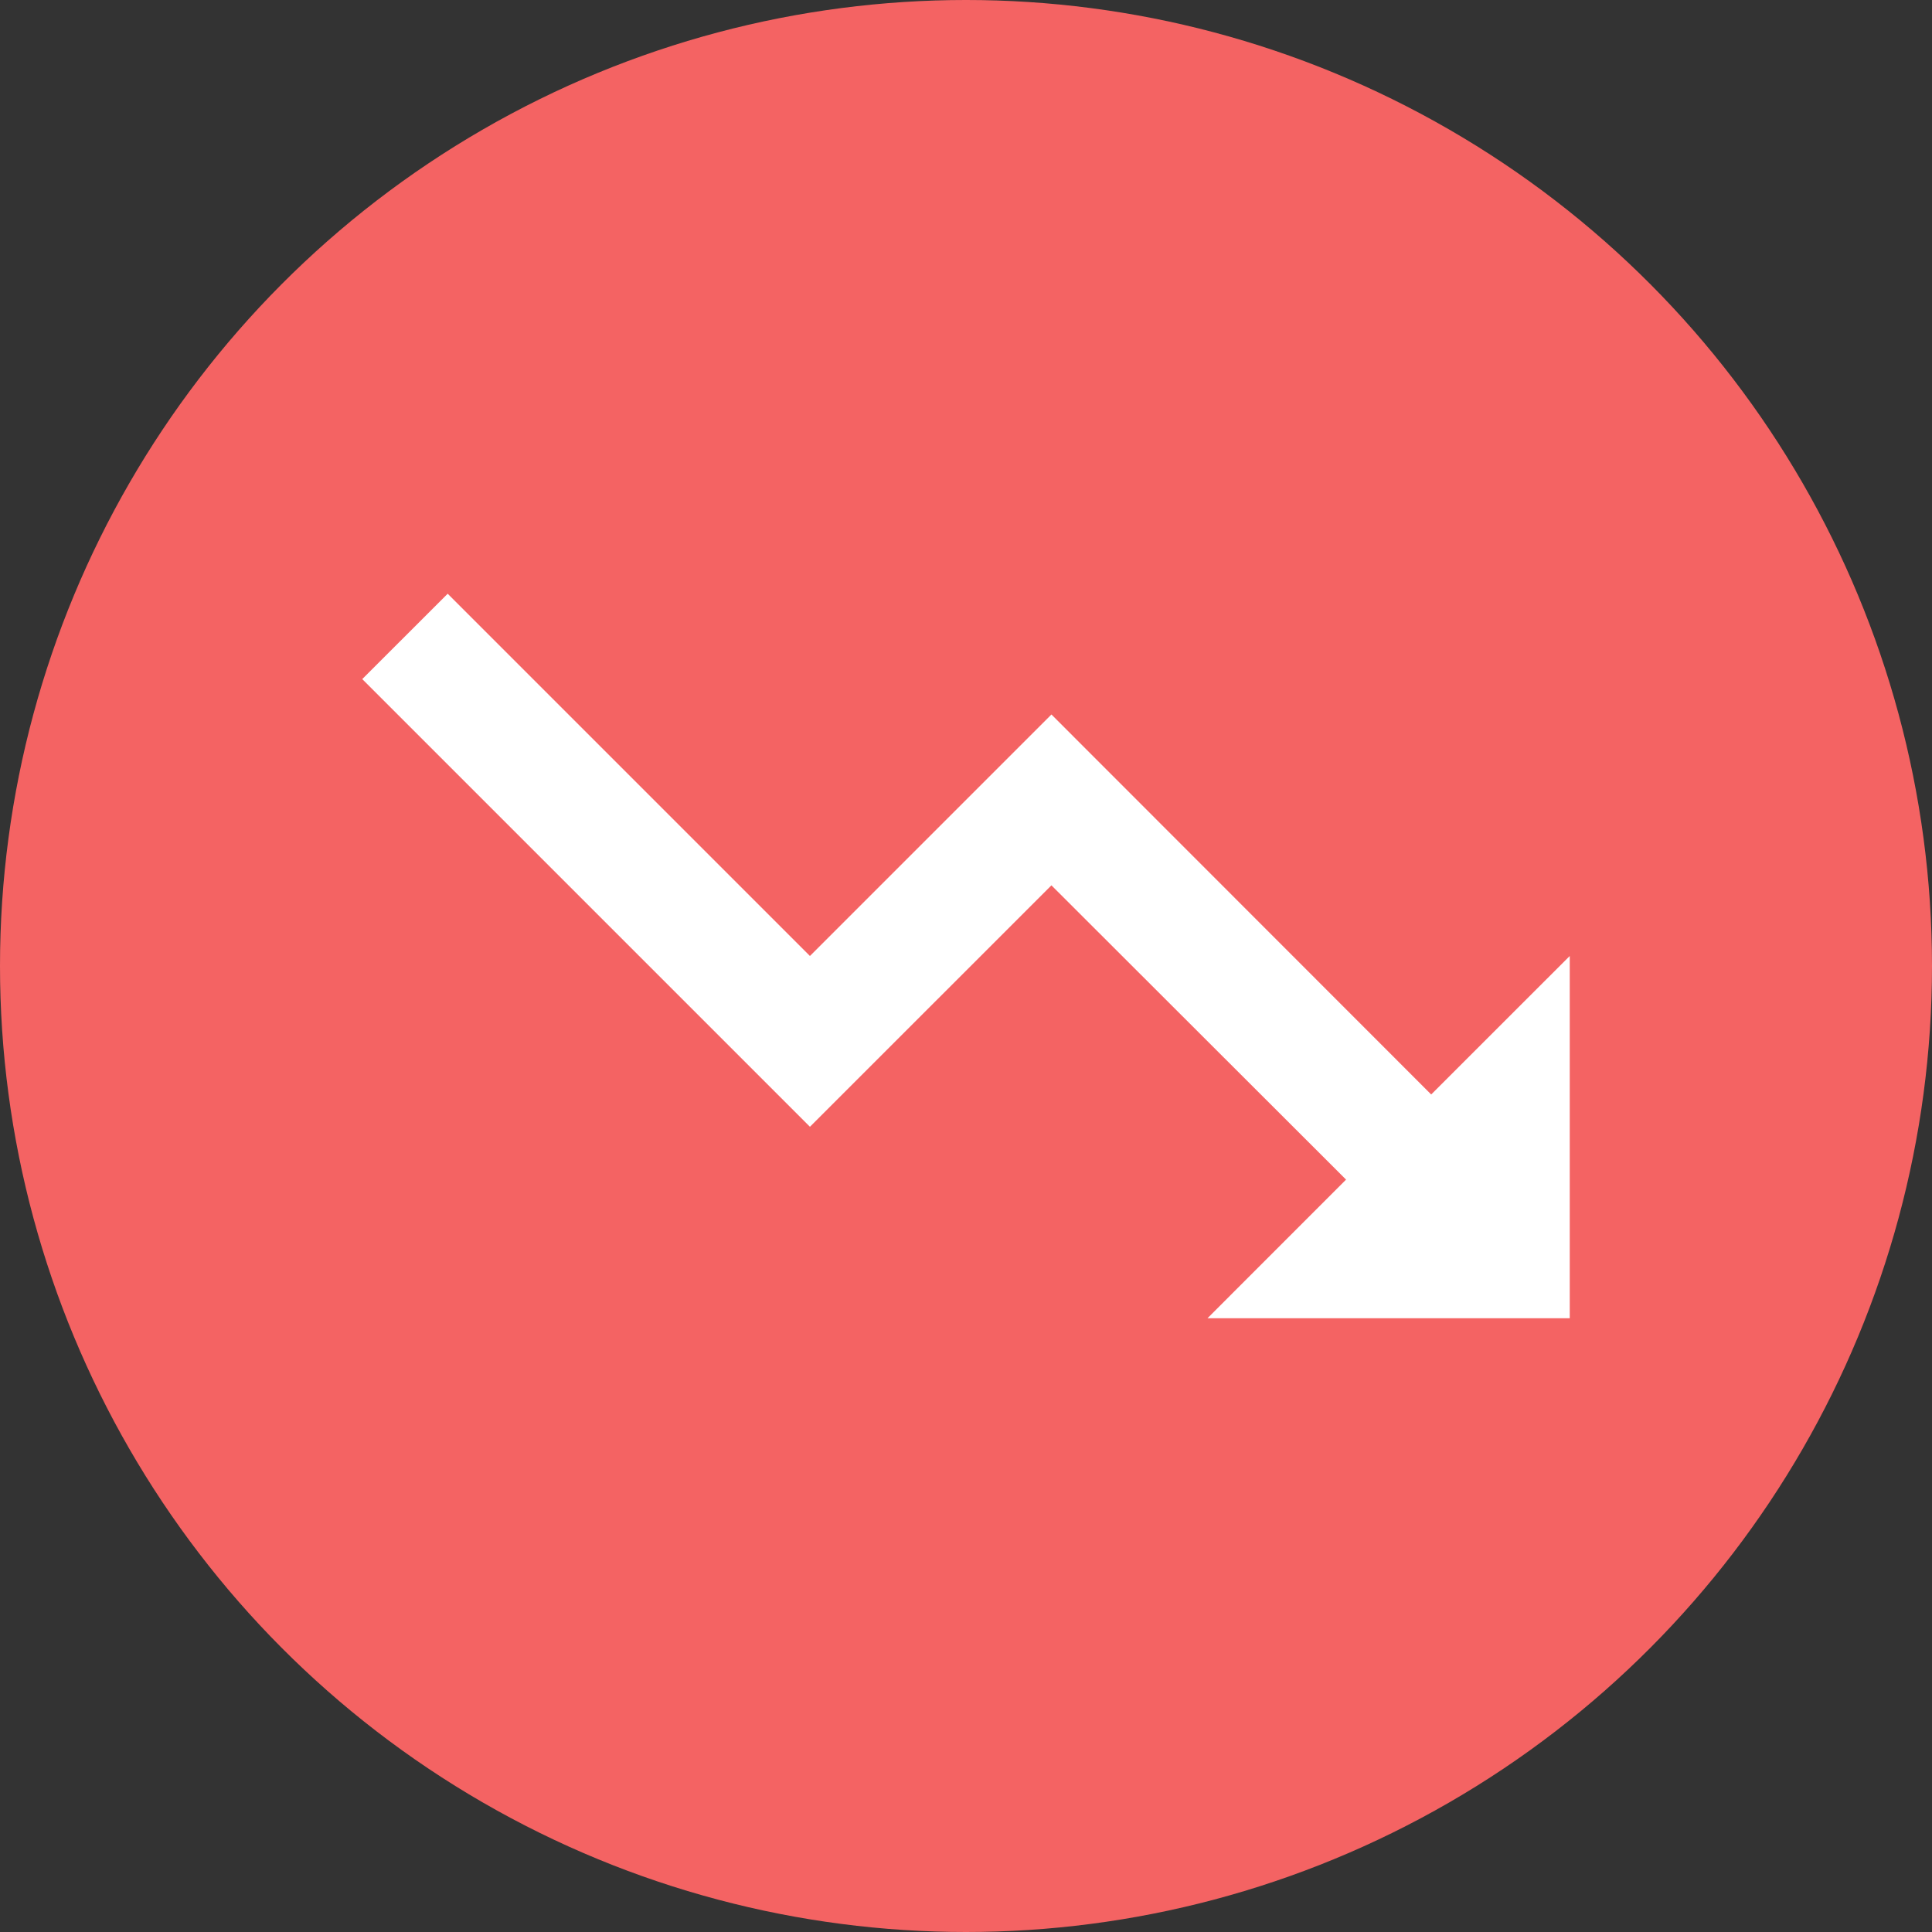 <svg width="32" height="32" viewBox="0 0 32 32" fill="none" xmlns="http://www.w3.org/2000/svg">
<rect x="0" y="0" width="32" height="32" fill="#333333" stroke="none"/>
<circle cx="16" cy="16" r="16" fill="#F46363"/>
<path fill-rule="evenodd" clip-rule="evenodd" d="M20 21.834L22.295 19.538L17.415 14.664L13.415 18.663L6 11.248L7.415 9.834L13.415 15.834L17.415 11.834L23.705 18.128L26 15.834V21.834H20Z" fill="white"/>
</svg>

